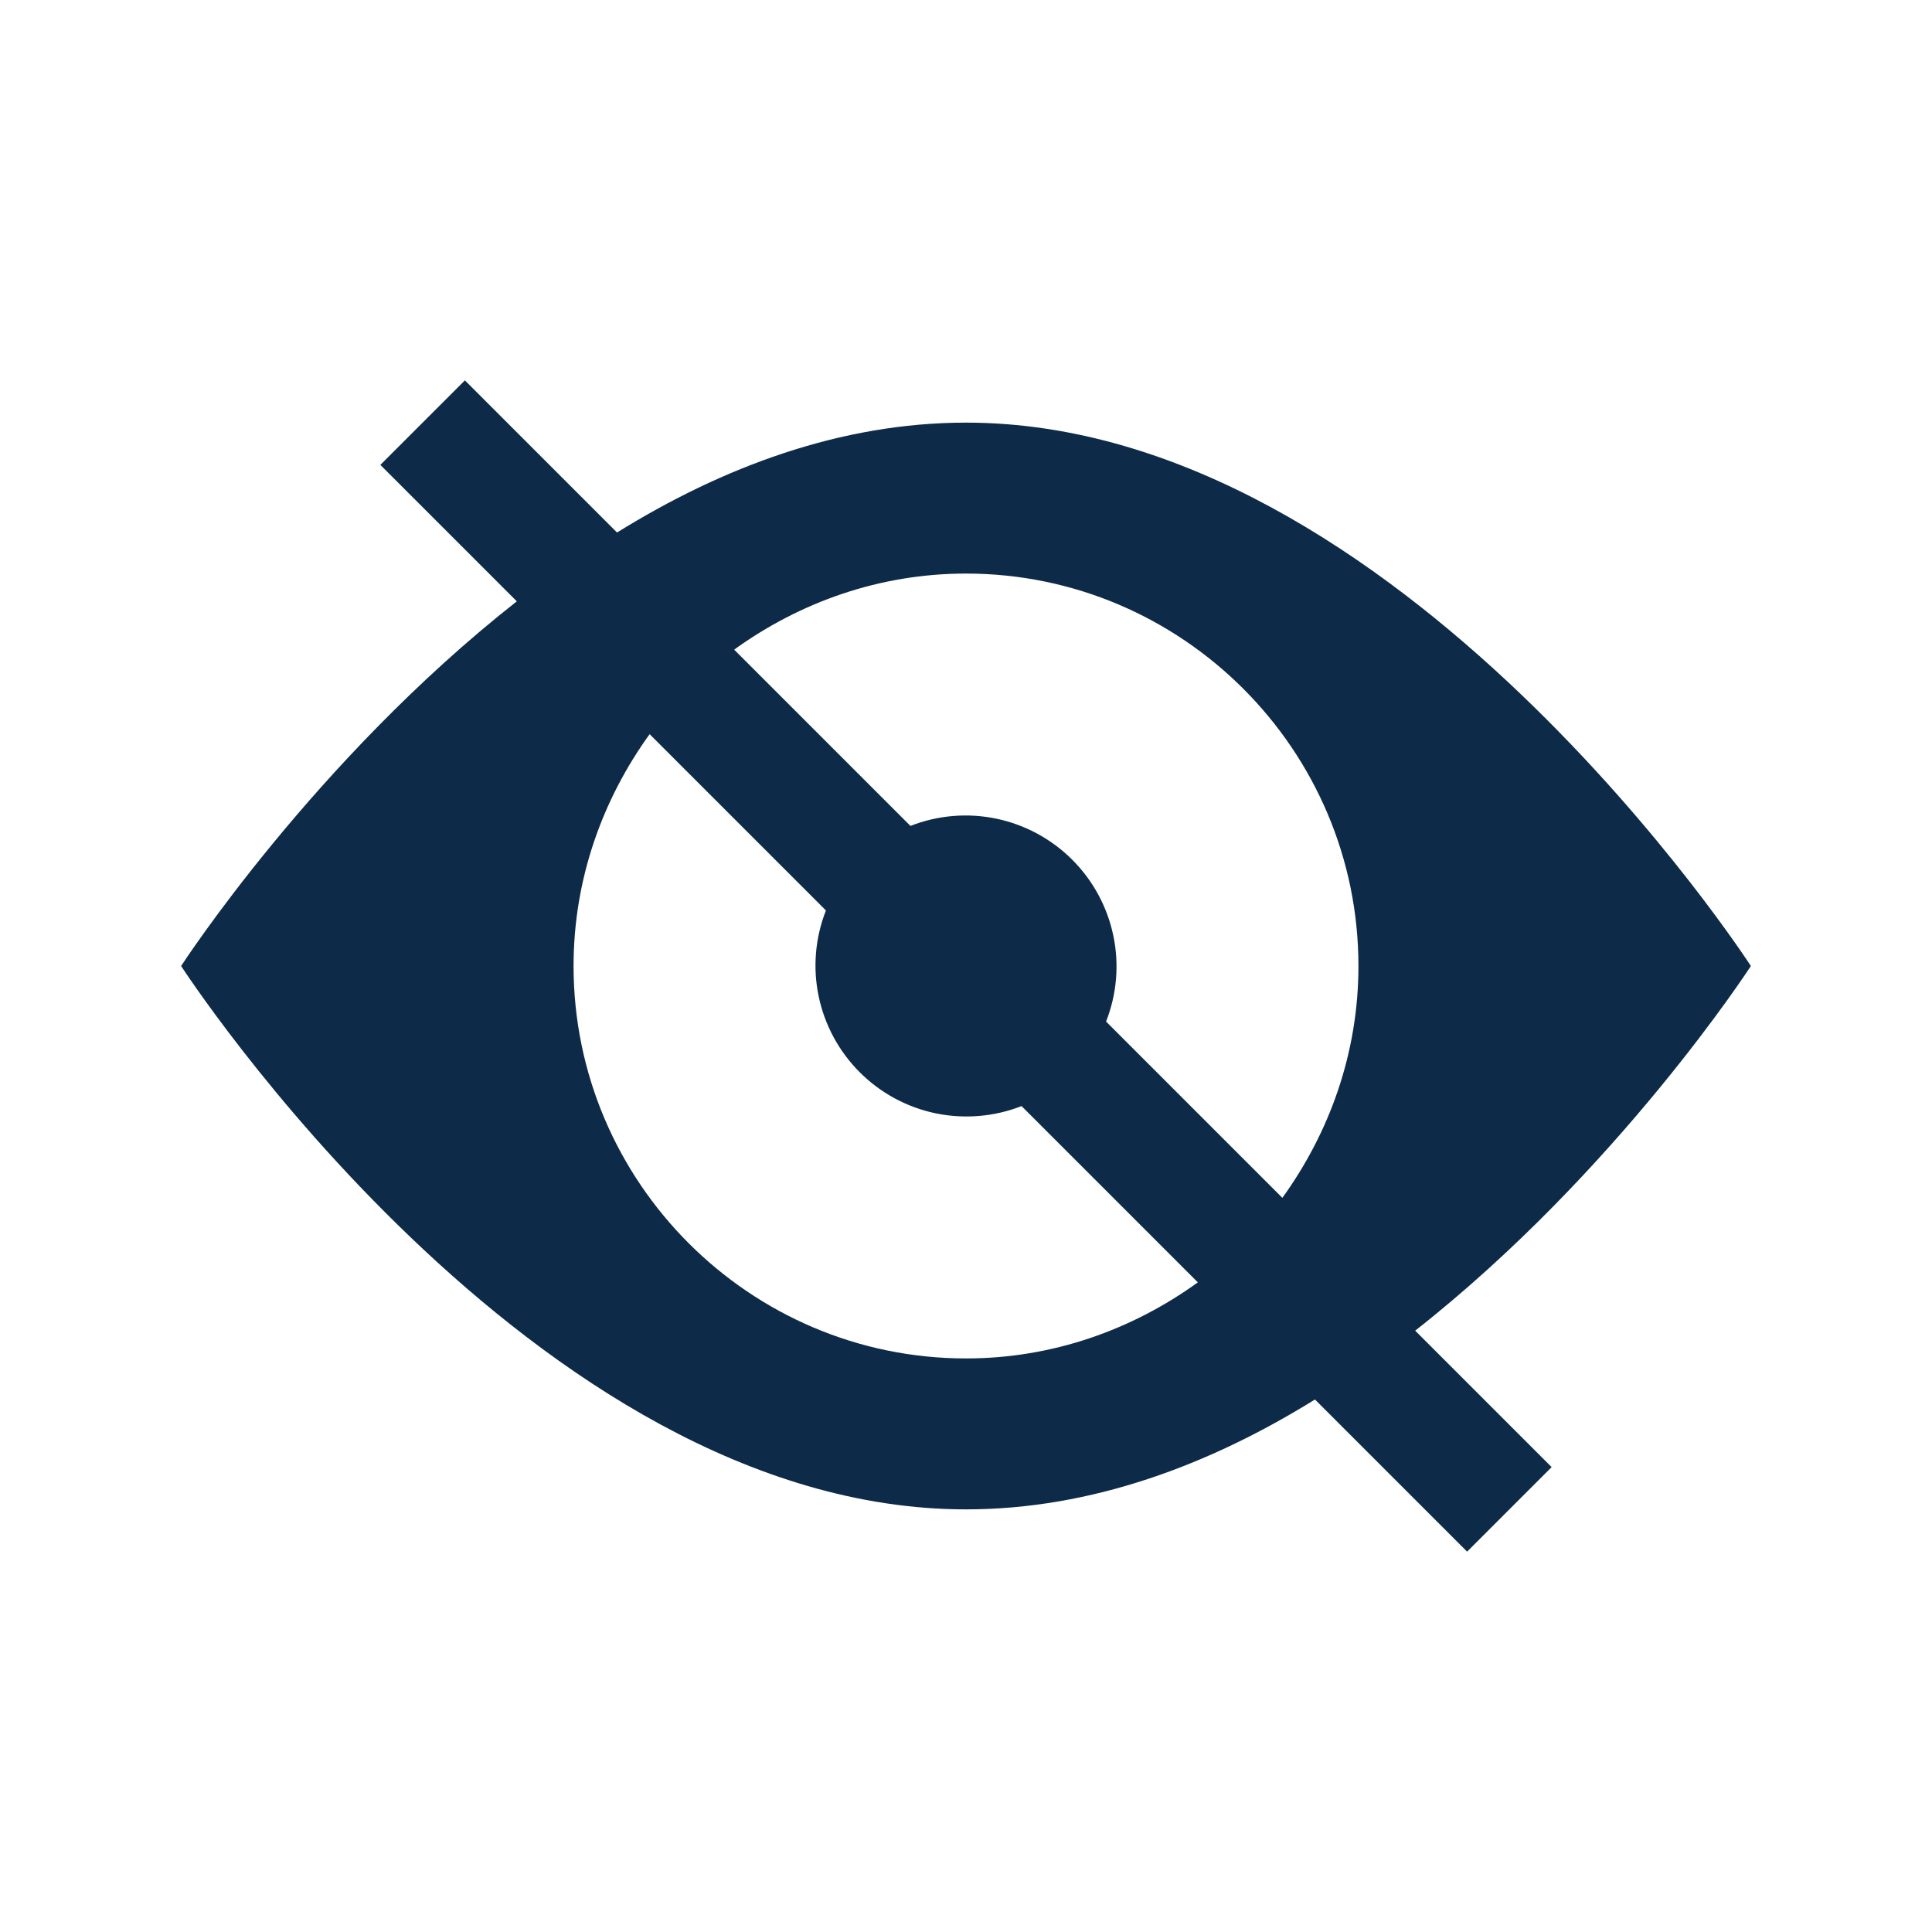 <svg width="16" height="16" viewBox="0 0 16 16" fill="none" xmlns="http://www.w3.org/2000/svg">
<path d="M14.5 8C14.5 8 11.59 3.5 8 3.5C6.96 3.5 5.98 3.87 5.11 4.41L3.85 3.15L3.15 3.85L4.28 4.98C2.6 6.3 1.5 8 1.5 8C1.5 8 4.41 12.5 8 12.5C9.04 12.5 10.02 12.13 10.89 11.59L12.15 12.85L12.85 12.15L11.72 11.02C13.4 9.7 14.5 8 14.5 8ZM8 11.25C6.21 11.25 4.75 9.79 4.75 8C4.75 7.28 4.99 6.62 5.38 6.08L6.84 7.54C6.751 7.766 6.73 8.014 6.78 8.252C6.83 8.49 6.948 8.708 7.12 8.88C7.292 9.052 7.51 9.17 7.748 9.22C7.986 9.269 8.234 9.249 8.46 9.16L9.92 10.62C9.38 11.01 8.72 11.25 8 11.25ZM10.62 9.92L9.16 8.46C9.249 8.234 9.27 7.986 9.22 7.748C9.17 7.51 9.052 7.292 8.88 7.12C8.708 6.948 8.49 6.83 8.252 6.78C8.014 6.73 7.766 6.751 7.54 6.84L6.08 5.38C6.62 4.99 7.28 4.75 8 4.75C9.79 4.75 11.25 6.21 11.25 8C11.25 8.72 11.01 9.38 10.62 9.92Z" fill="#0D2B49"/>
</svg>
